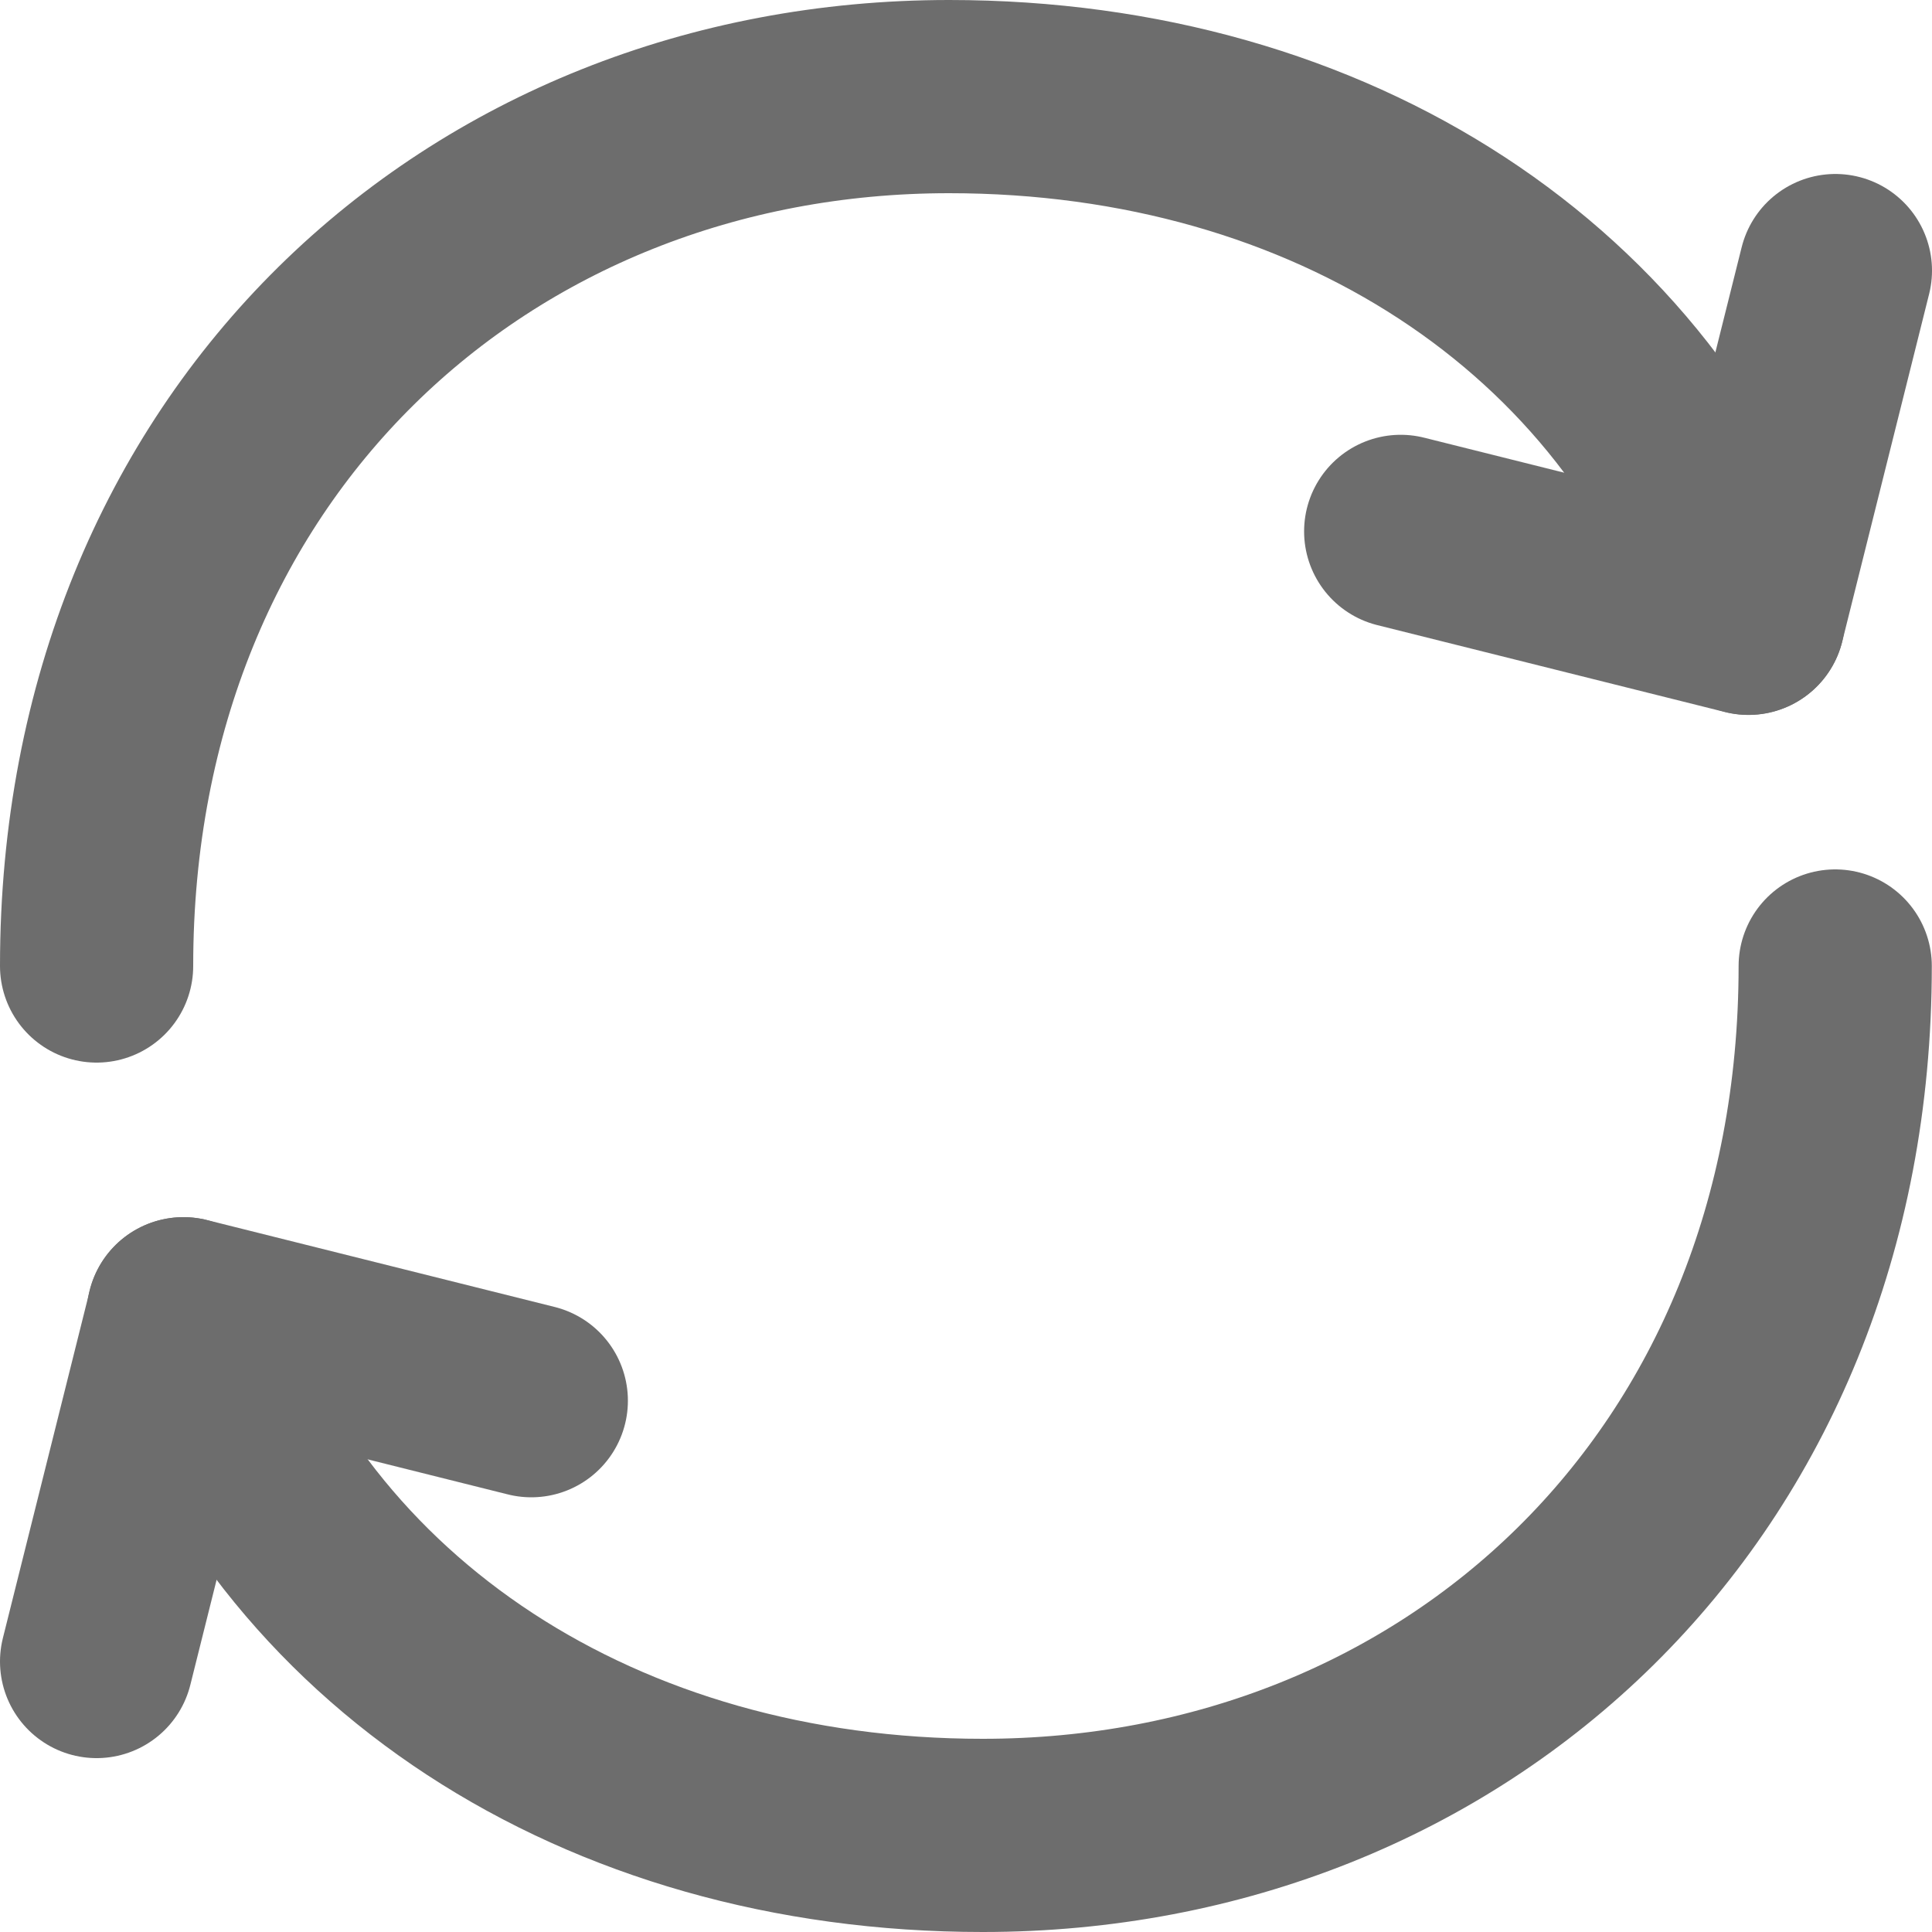 <svg width="20" height="20" viewBox="0 0 20 20" fill="none" xmlns="http://www.w3.org/2000/svg">
<path d="M18.998 10C18.998 15.4 15.047 19 10.173 19C6.211 19 3.014 16.898 1.898 13.6" stroke="#6D6D6D" stroke-width="2" stroke-linecap="round" stroke-linejoin="round"/>
<path d="M1 10C1 4.6 4.951 1 9.825 1C13.788 1 16.984 3.102 18.1 6.4" stroke="#6D6D6D" stroke-width="2" stroke-linecap="round" stroke-linejoin="round"/>
<path d="M5.5 14.5L1.9 13.6L1 17.2" stroke="#6D6D6D" stroke-width="2" stroke-linecap="round" stroke-linejoin="round"/>
<path d="M14.5 5.501L18.1 6.401L19 2.801" stroke="#6D6D6D" stroke-width="2" stroke-linecap="round" stroke-linejoin="round"/>
</svg>
